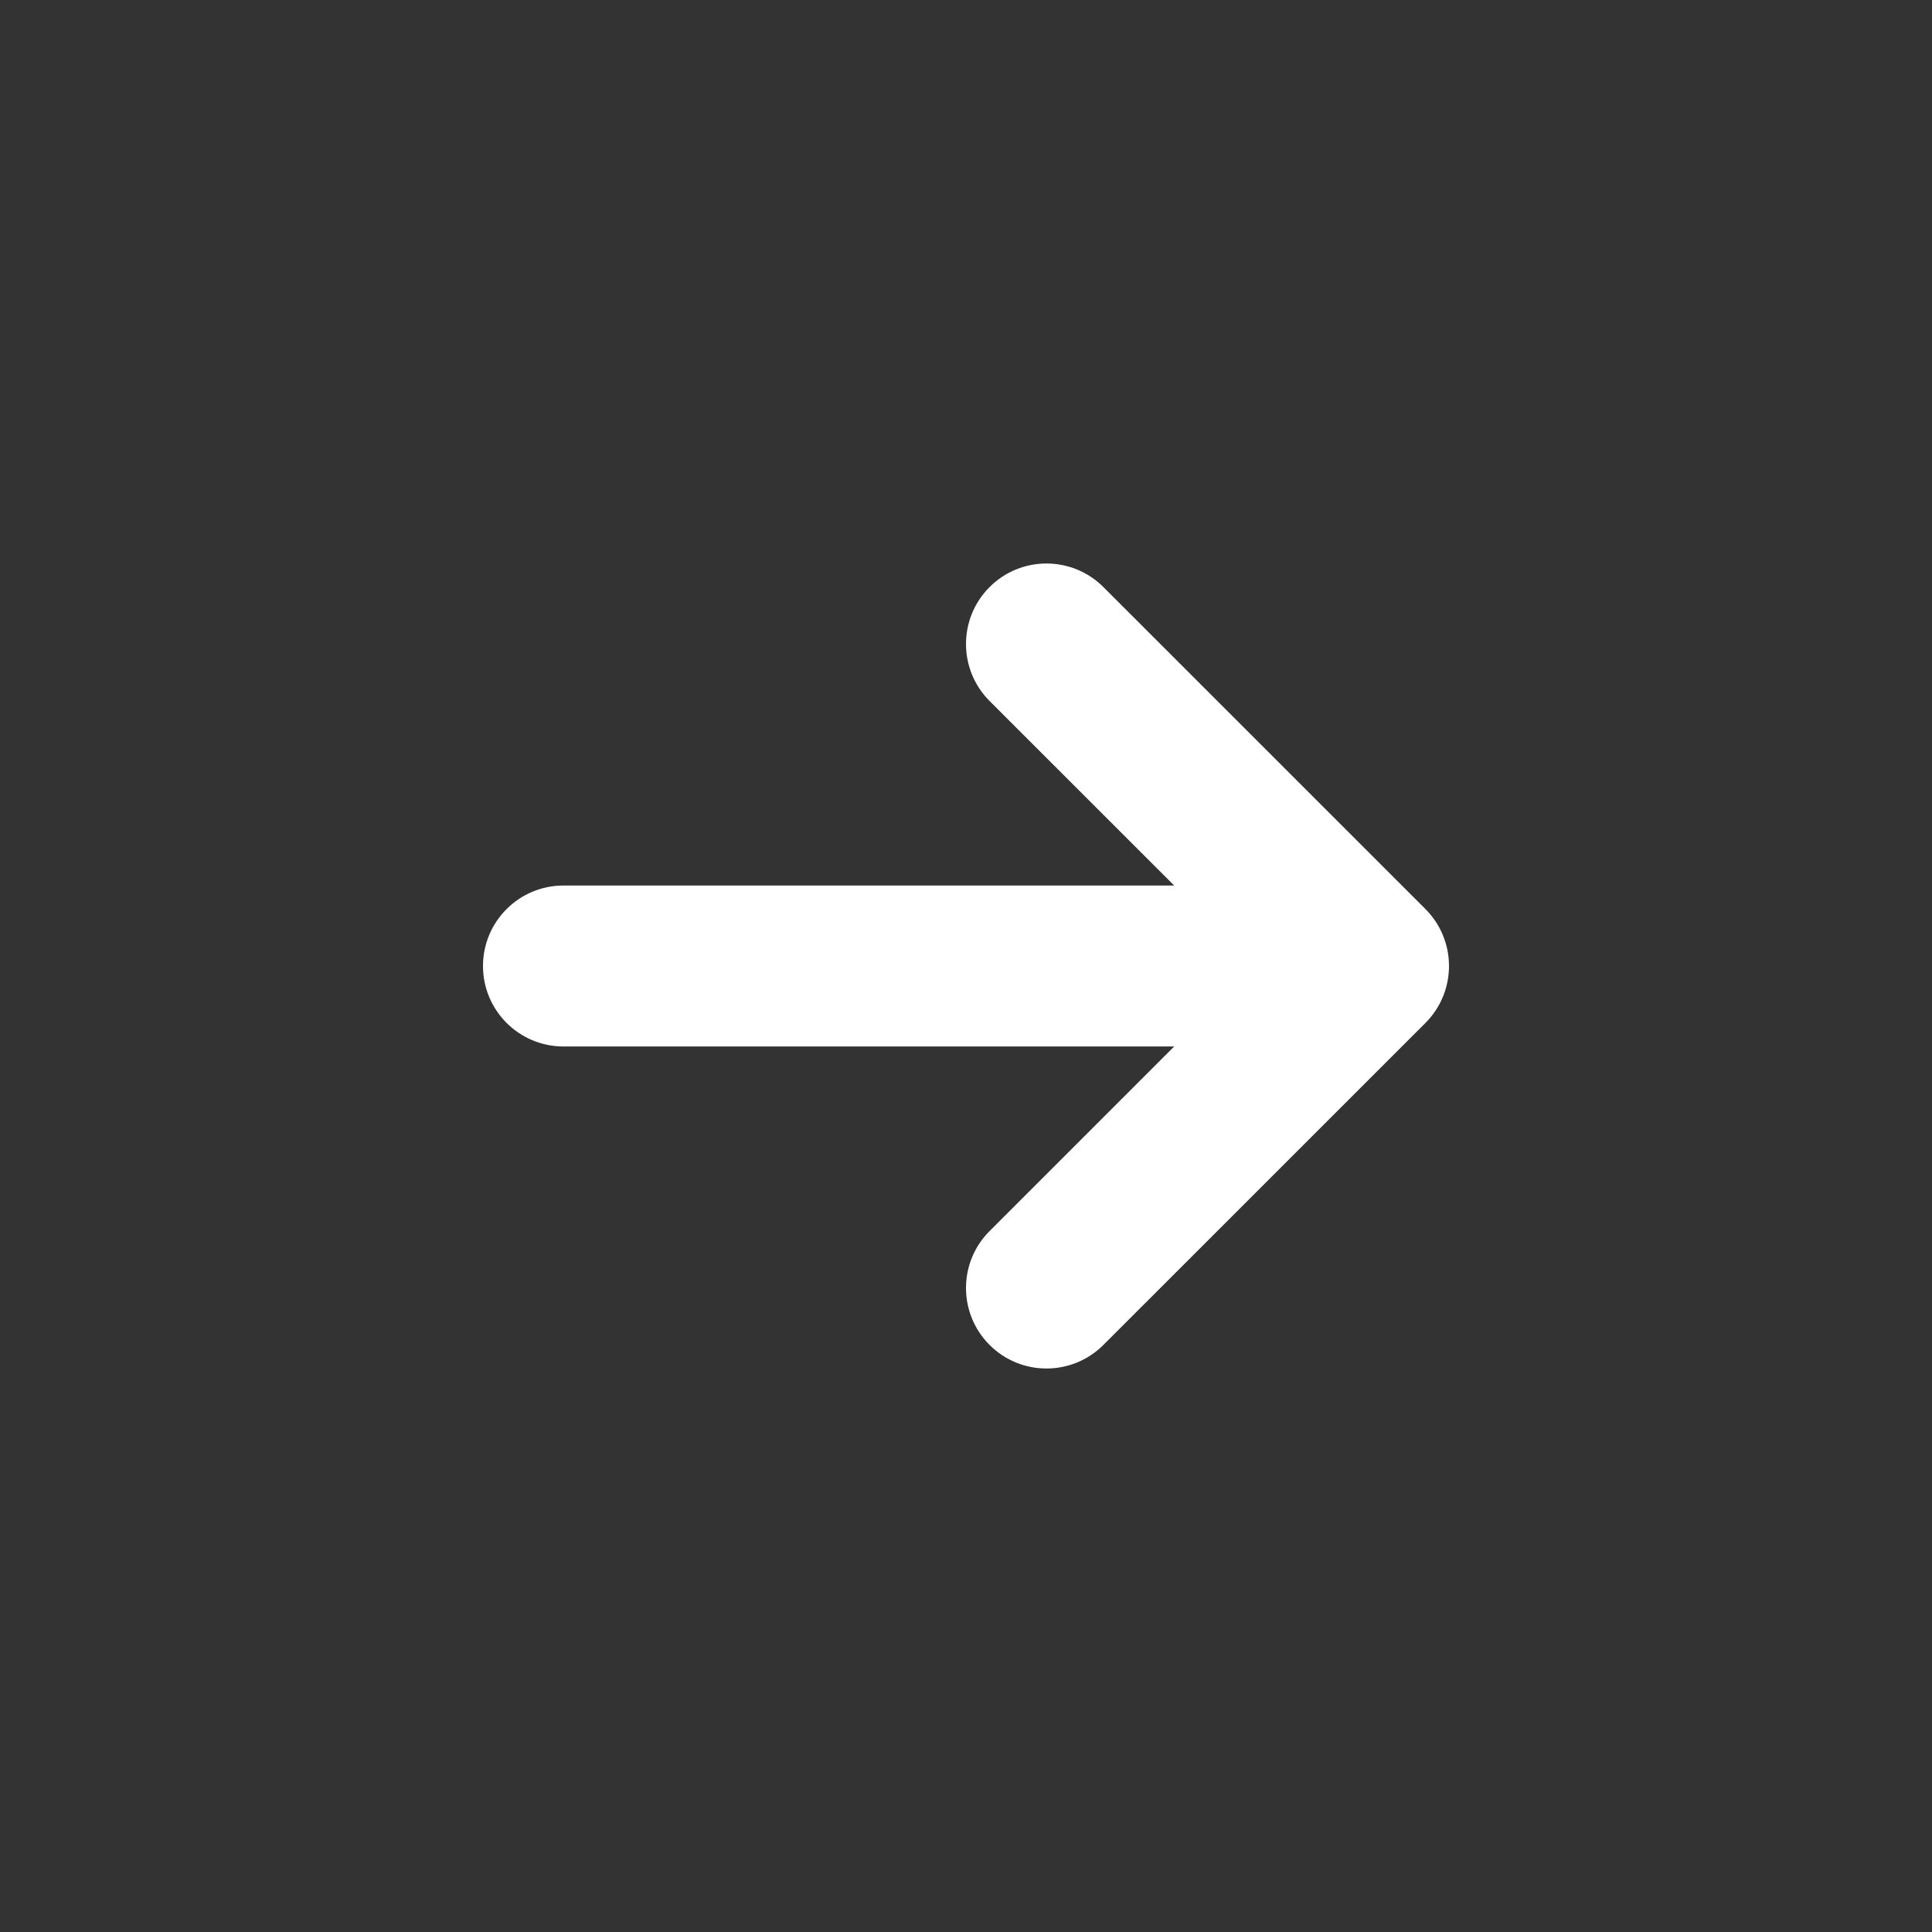 <svg width="32" height="32" viewBox="0 0 32 32" fill="none" xmlns="http://www.w3.org/2000/svg">
<rect x="0" y="0" width="32" height="32" fill="#333333" stroke="none"/>
<path fill-rule="evenodd" clip-rule="evenodd" d="M16.39 9.724C16.911 9.203 17.755 9.203 18.276 9.724L23.61 15.057C24.13 15.578 24.13 16.422 23.61 16.943L18.276 22.276C17.755 22.797 16.911 22.797 16.39 22.276C15.87 21.756 15.87 20.911 16.39 20.391L19.448 17.333H9.333C8.597 17.333 8 16.736 8 16C8 15.264 8.597 14.667 9.333 14.667H19.448L16.39 11.61C15.87 11.089 15.87 10.245 16.39 9.724Z" fill="white"/>
</svg>
